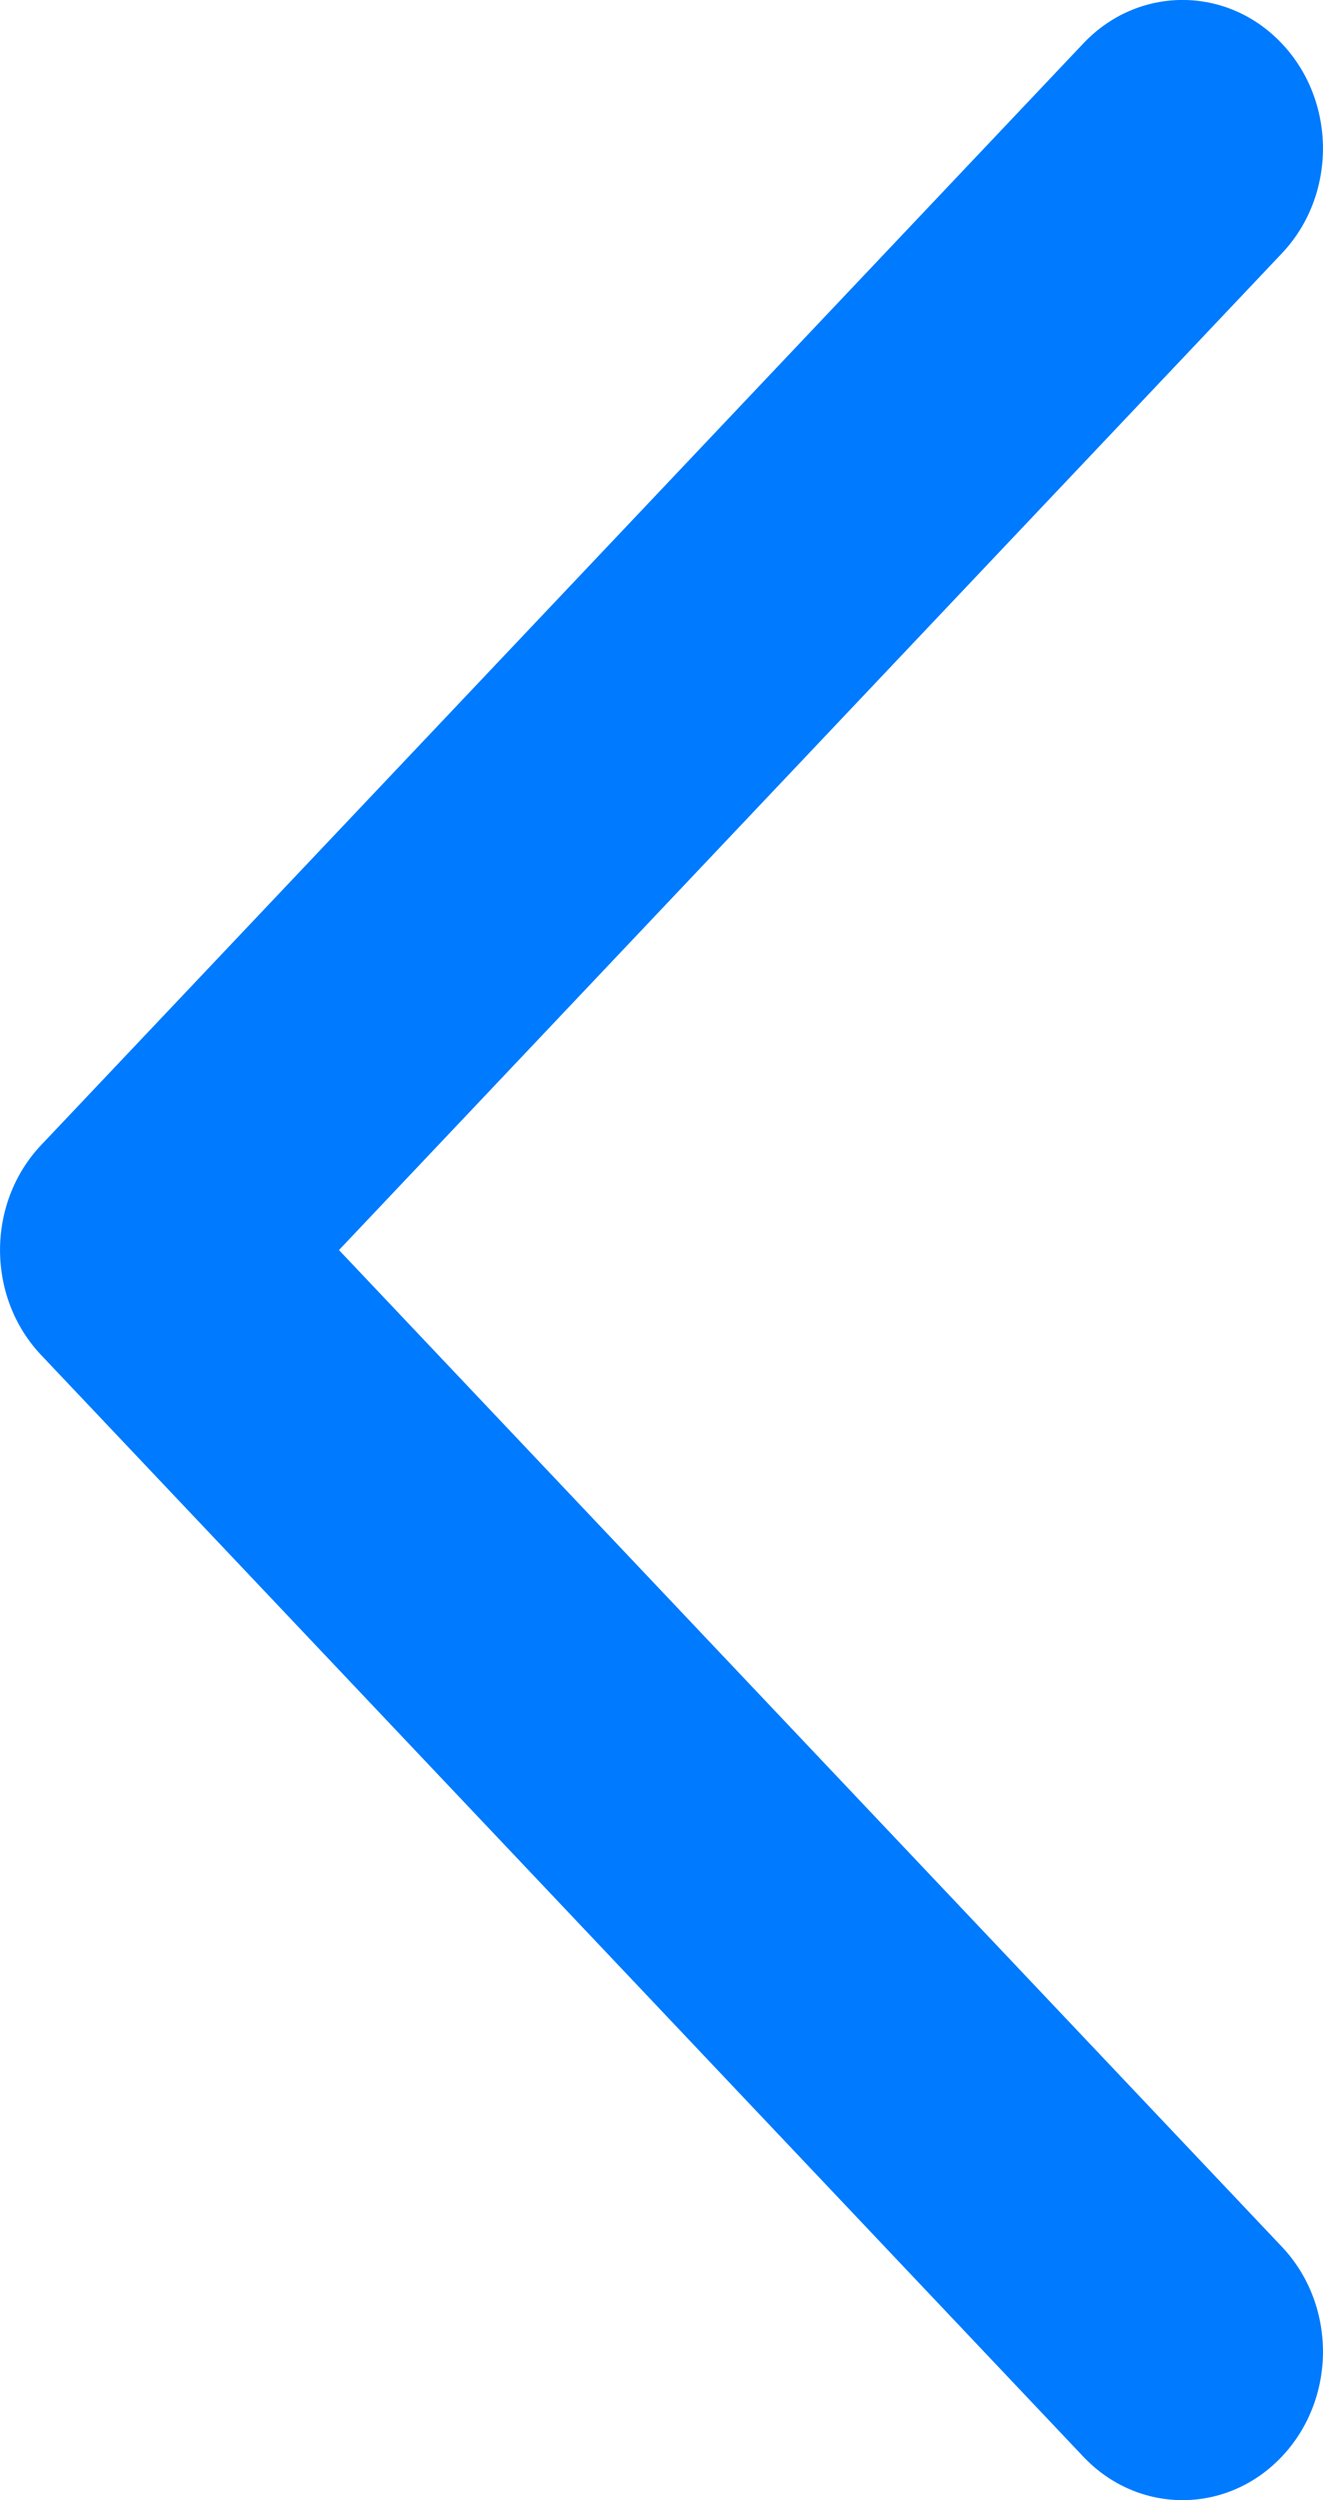 <svg width="9" height="17" viewBox="0 0 9 17" fill="none" xmlns="http://www.w3.org/2000/svg">
    <g id="go-back">
        <path fill-rule="evenodd" clip-rule="evenodd" d="M8.72 0.296C9.093 0.69 9.093 1.329 8.72 1.723L2.306 8.5L8.72 15.277C9.093 15.671 9.093 16.31 8.72 16.704C8.347 17.099 7.742 17.099 7.369 16.704L0.28 9.214C-0.093 8.82 -0.093 8.18 0.28 7.786L7.369 0.296C7.742 -0.099 8.347 -0.099 8.72 0.296Z" fill="#007AFF"/>
    </g>
</svg>
